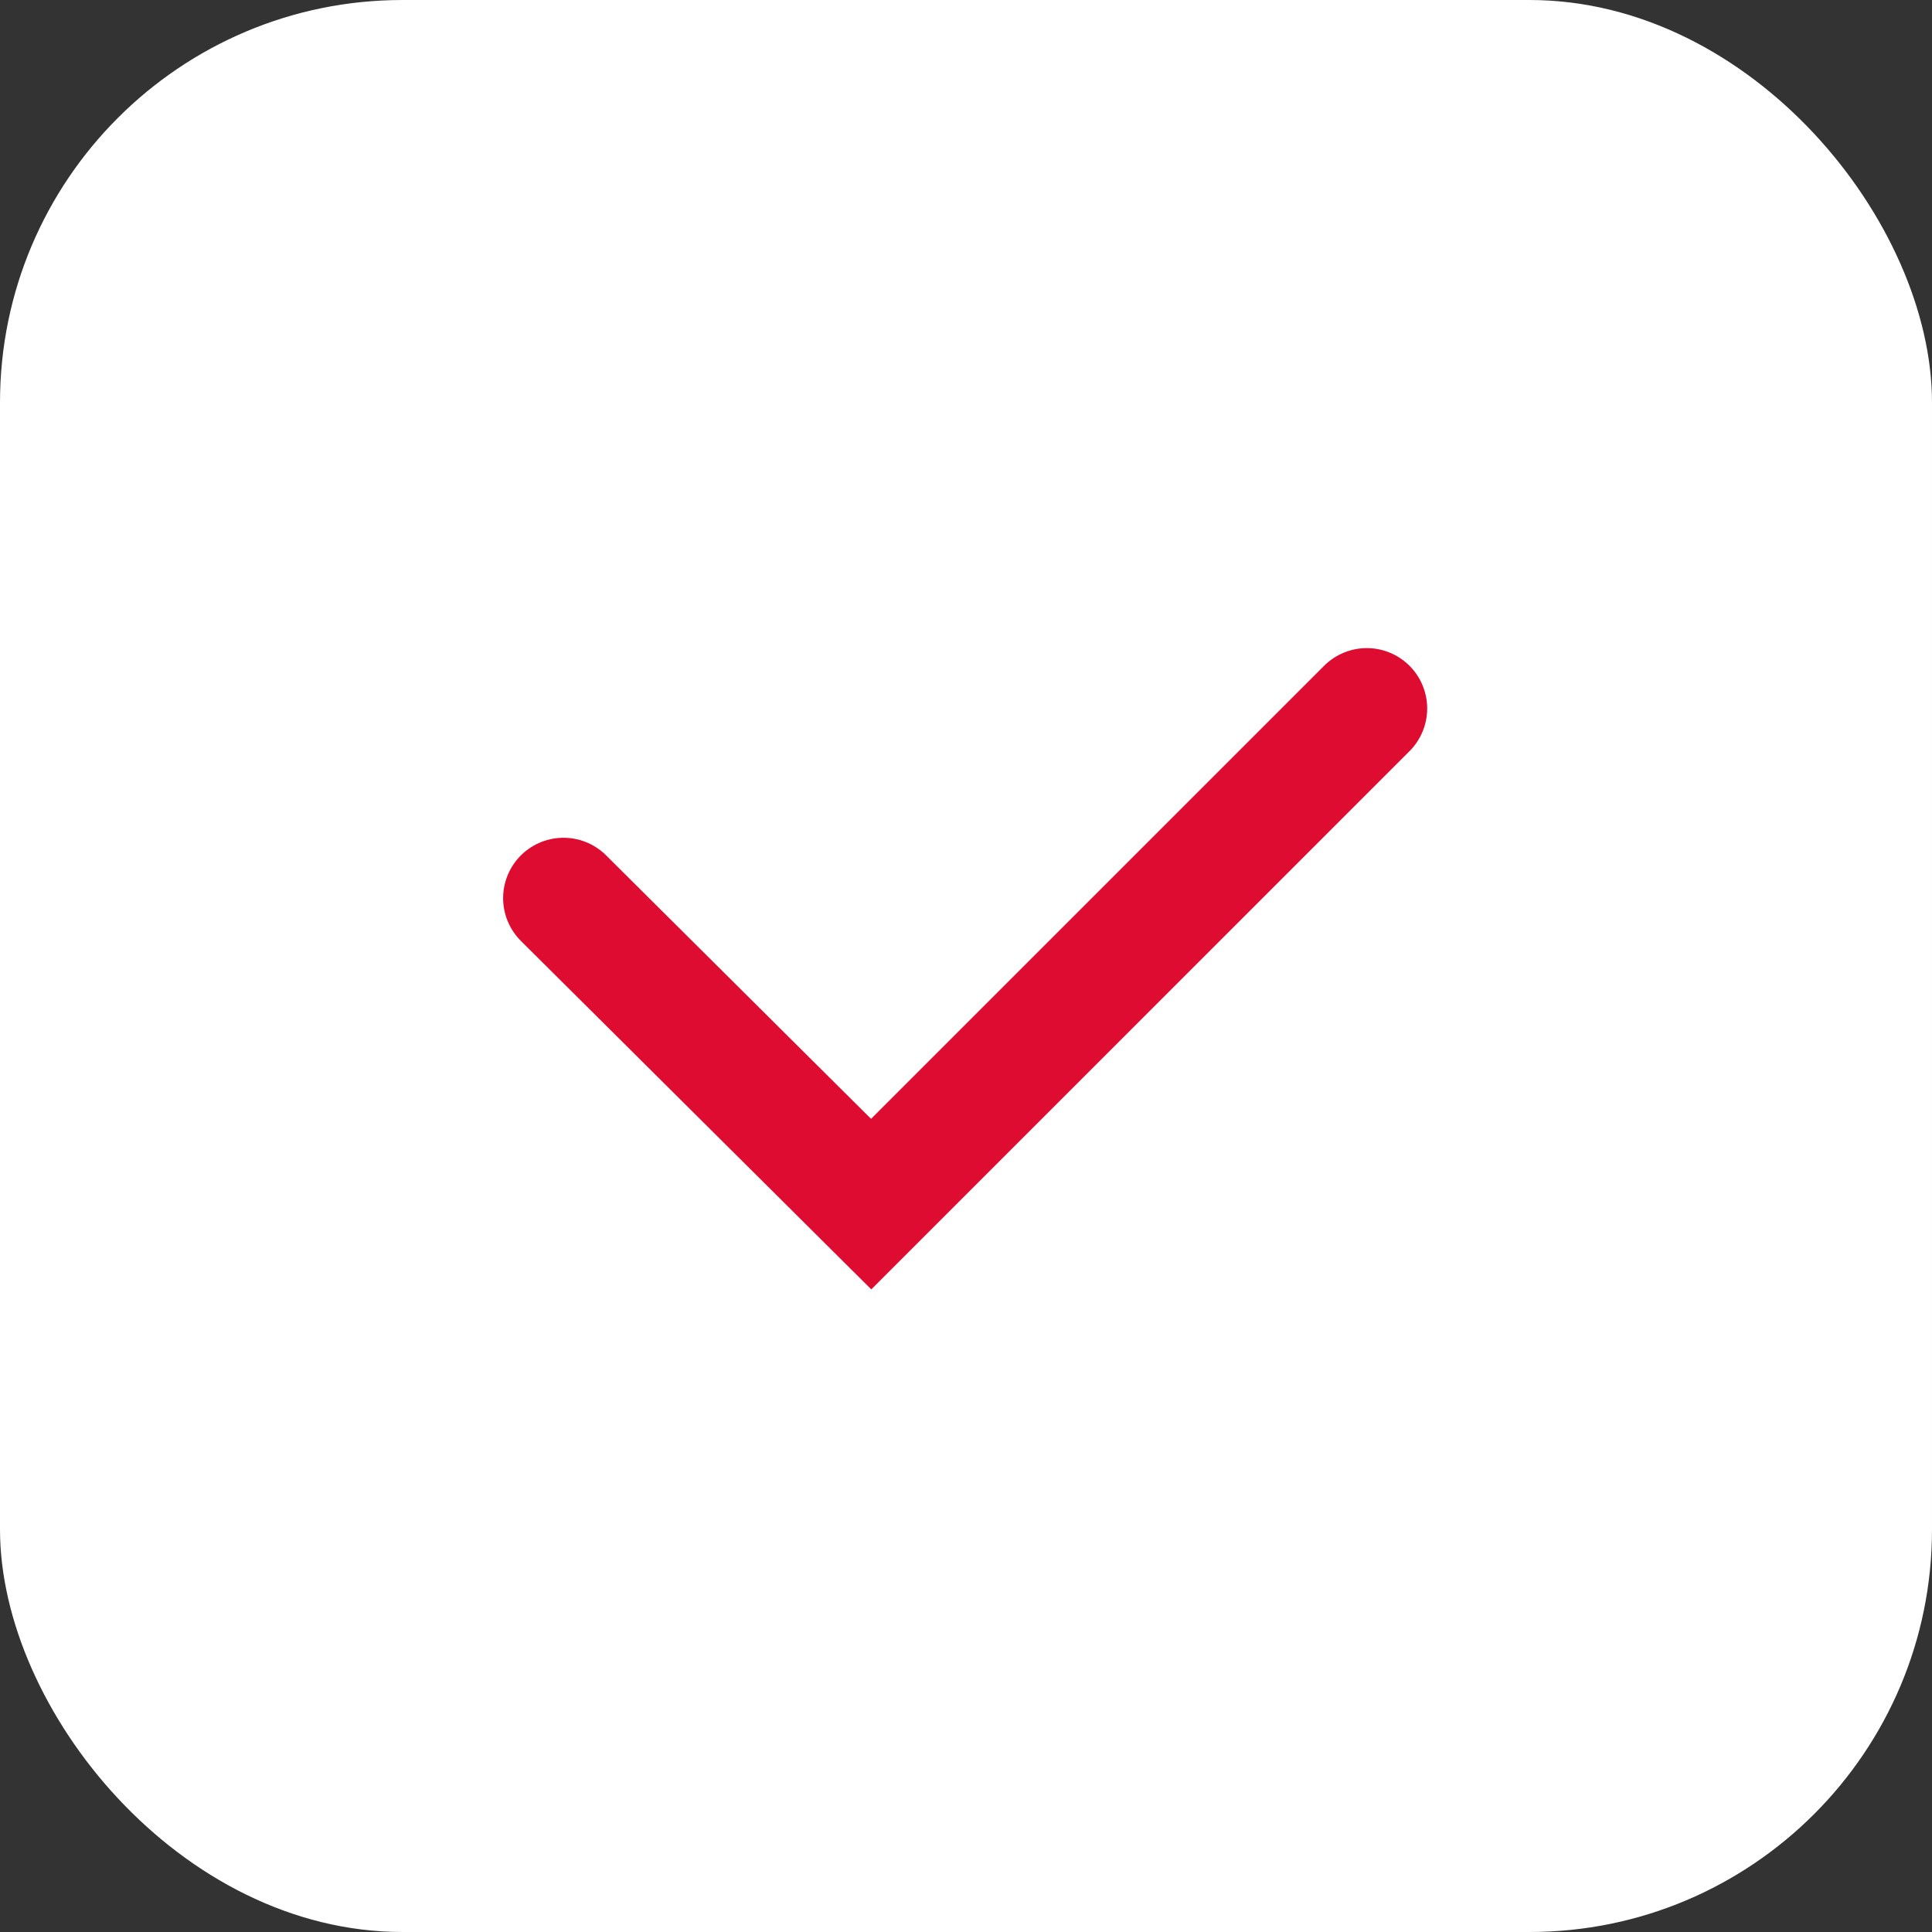 <svg width="24" height="24" viewbox="0 0 24 24" fill="none" xmlns="http://www.w3.org/2000/svg">
<rect width="100%" height="100%" fill="#333333" stroke="none"/>
<rect width="24" height="24" rx="5" fill="white"/>
<path d="M16.979 8.801L10.822 14.958L7 11.157" stroke="#DF0C31" stroke-width="1.5" stroke-linecap="round"/>
</svg>